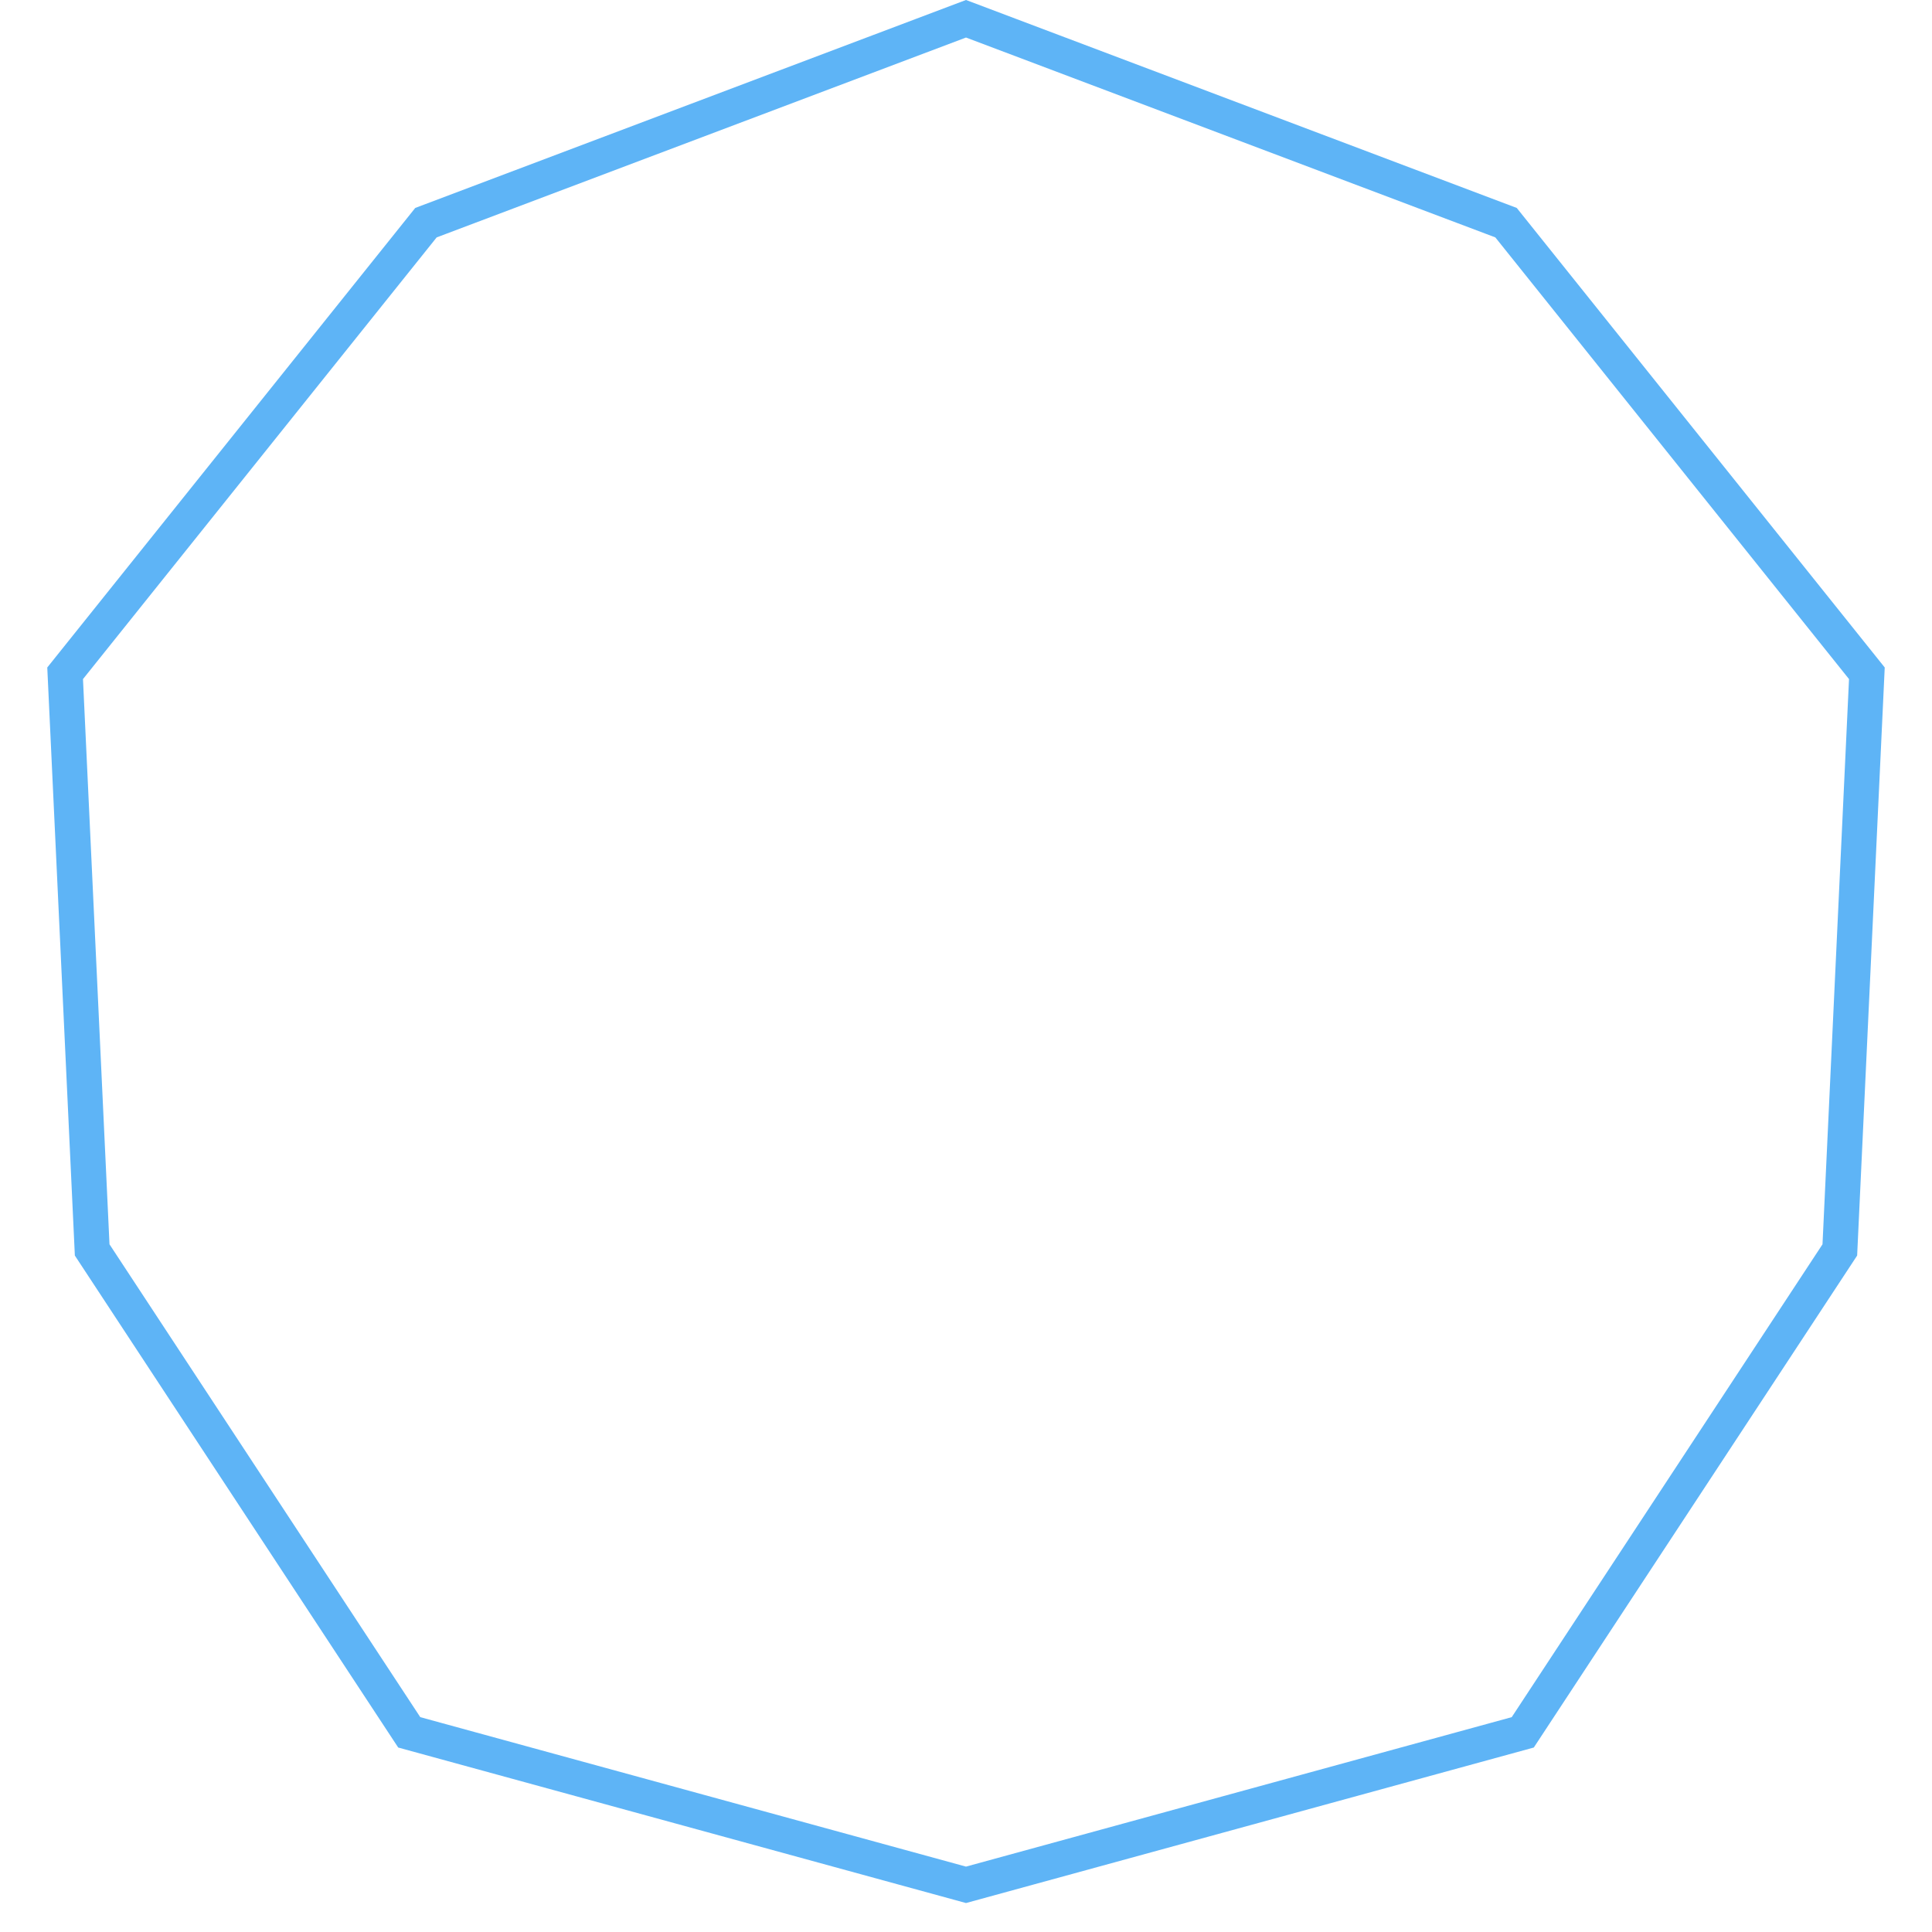 <svg width="55" height="55" viewBox="0 0 55 55" fill="none" xmlns="http://www.w3.org/2000/svg">
<g filter="url(#filter0_b_58_788)">
<path d="M27.5 0L43.179 5.919L53.654 19.002L52.869 35.743L43.664 49.748L27.5 54.175L11.336 49.748L2.131 35.743L1.346 19.002L11.821 5.919L27.5 0Z" fill="white" fill-opacity="0.23"/>
<path d="M12.126 6.339L27.5 0.534L42.874 6.339L53.146 19.167L52.376 35.583L43.35 49.316L27.5 53.657L11.65 49.316L2.624 35.583L1.854 19.167L12.126 6.339Z" stroke="#5EB4F6"/>
</g>
<circle cx="27.5" cy="29.5" r="8.5" fill="white"/>
<defs>
<filter id="filter0_b_58_788" x="-28.654" y="-30" width="112.309" height="114.175" filterUnits="userSpaceOnUse" color-interpolation-filters="sRGB">
<feFlood flood-opacity="0" result="BackgroundImageFix"/>
<feGaussianBlur in="BackgroundImageFix" stdDeviation="15"/>
<feComposite in2="SourceAlpha" operator="in" result="effect1_backgroundBlur_58_788"/>
<feBlend mode="normal" in="SourceGraphic" in2="effect1_backgroundBlur_58_788" result="shape"/>
</filter>
</defs>
</svg>
